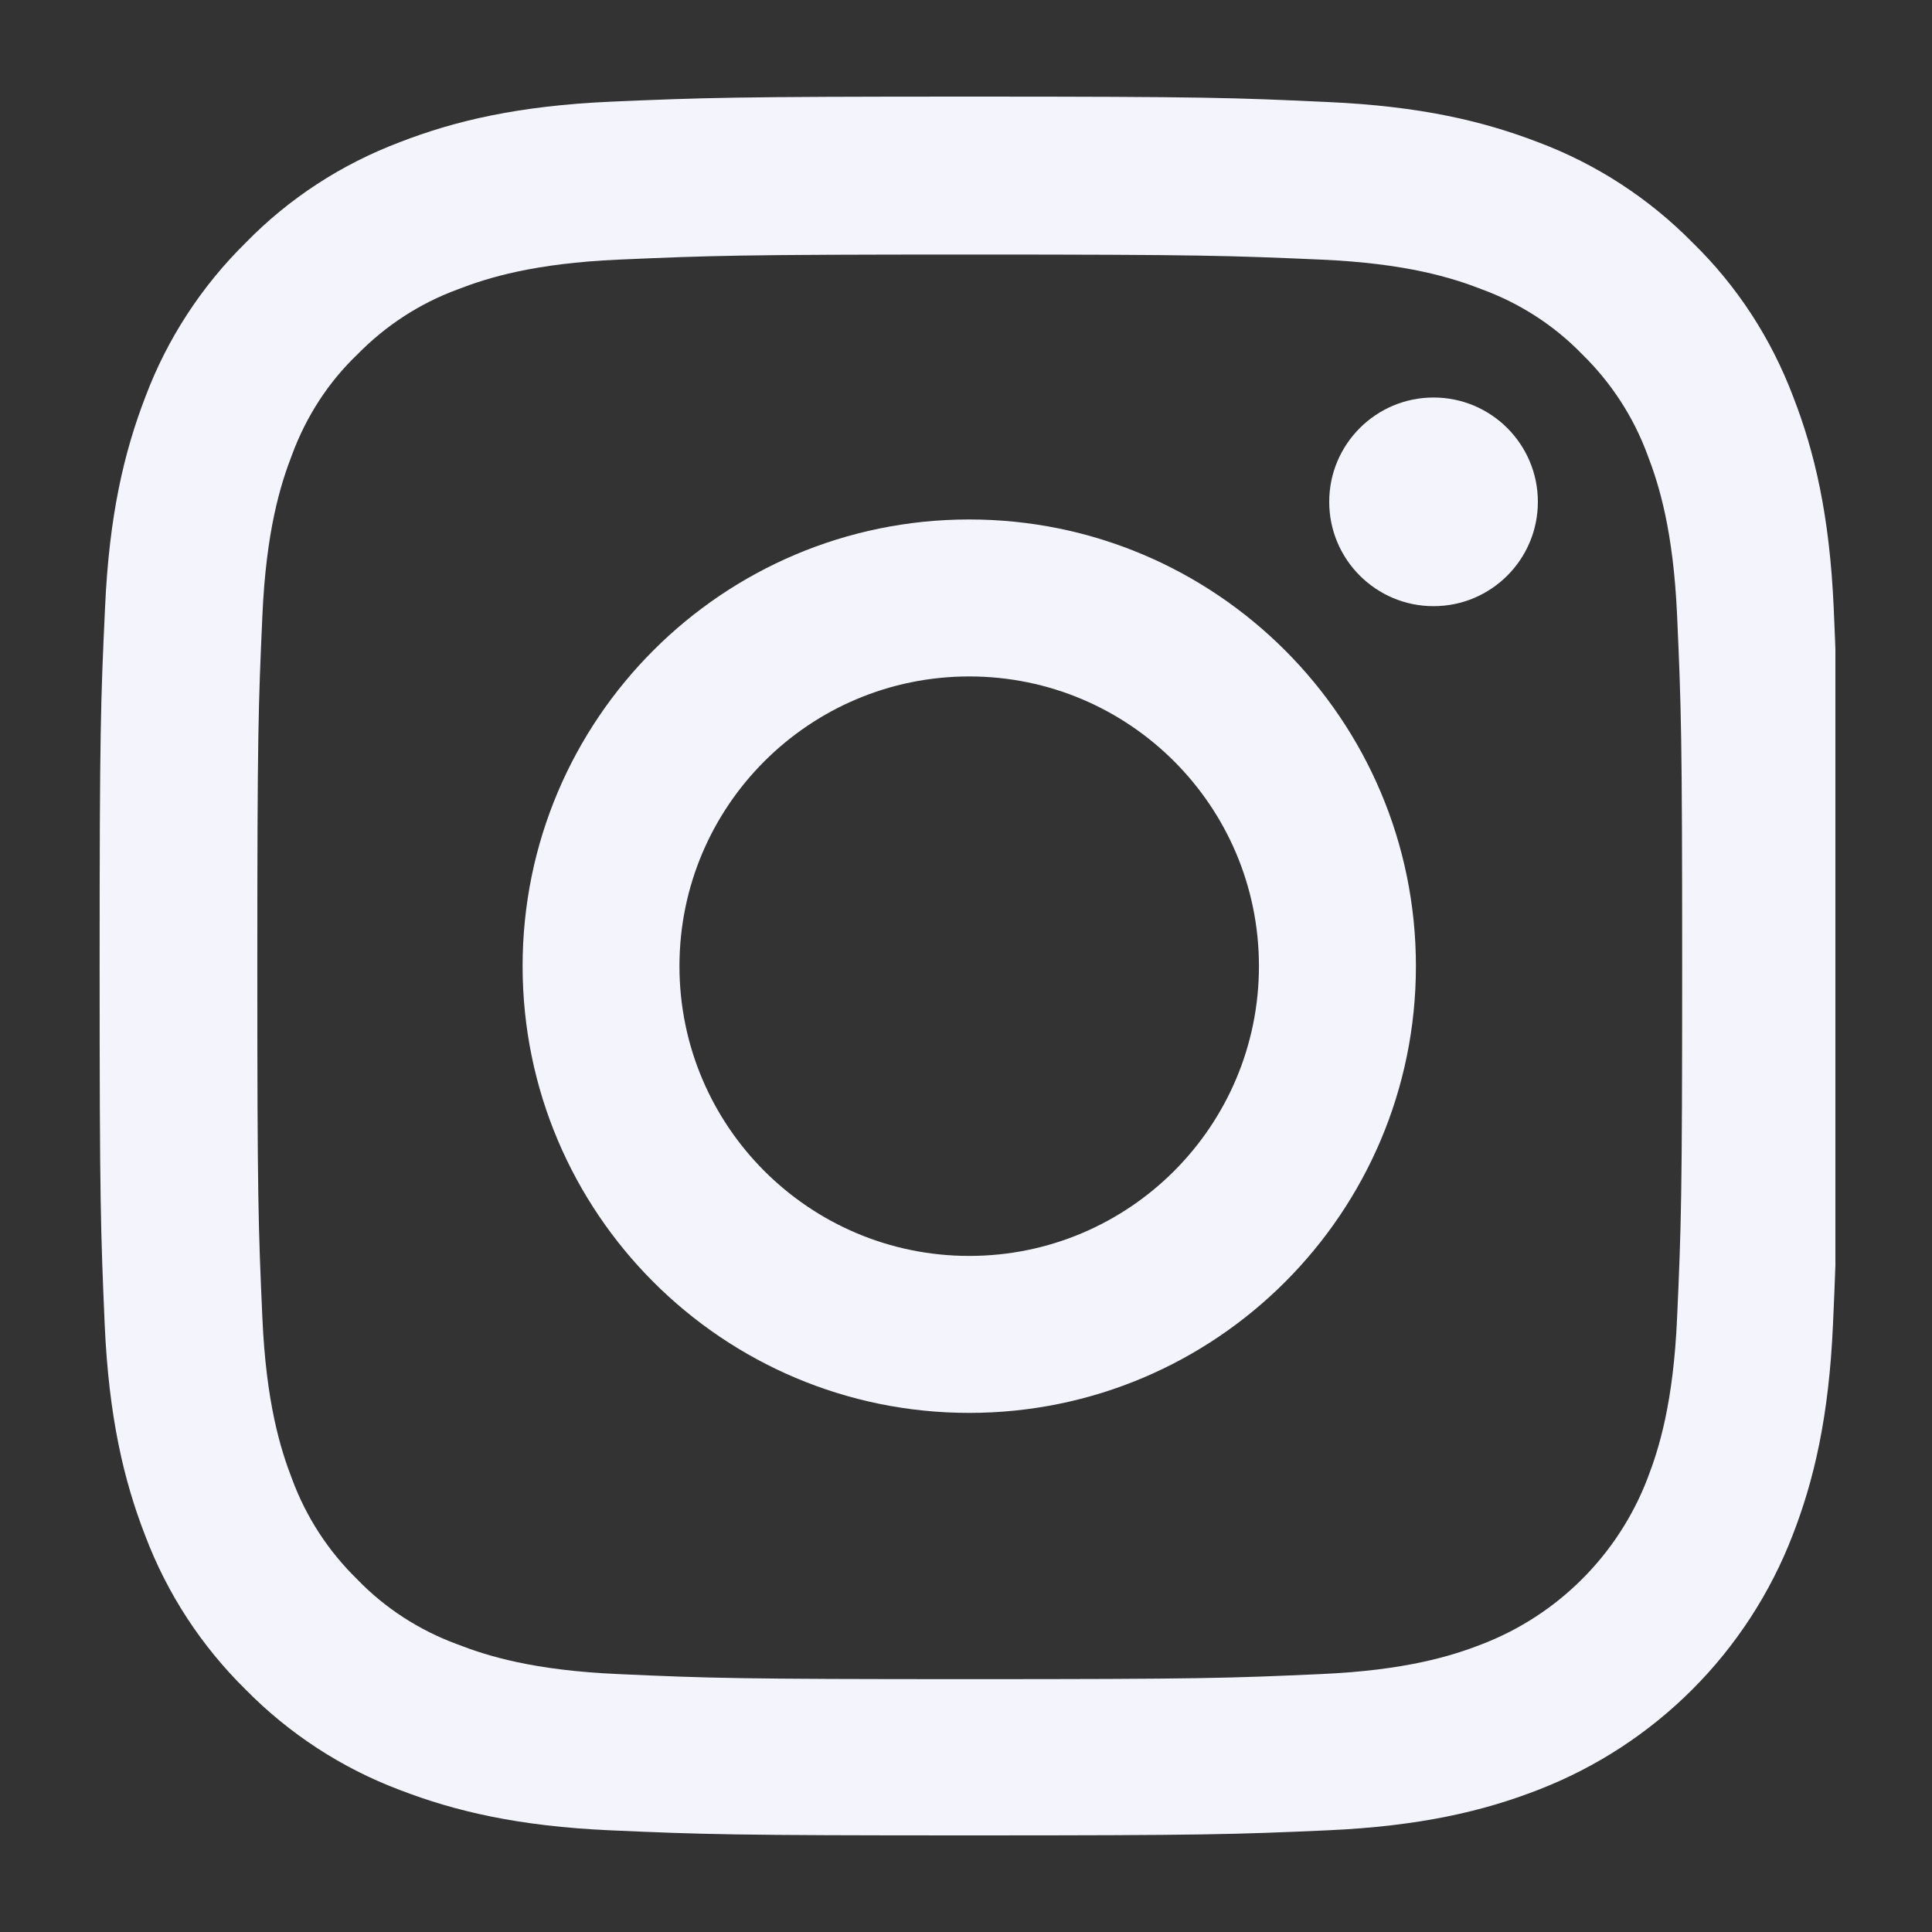 <svg width="16" height="16" viewBox="0 0 16 16" fill="none" xmlns="http://www.w3.org/2000/svg">
<rect x="0" y="0" width="16" height="16" fill="#333333" stroke="none"/>
<g clip-path="url(#clip0_241_441)">
<path d="M15.186 5.034C15.152 4.269 15.028 3.743 14.851 3.287C14.668 2.803 14.387 2.37 14.018 2.01C13.658 1.644 13.222 1.36 12.744 1.18C12.286 1.003 11.762 0.879 10.997 0.845C10.226 0.809 9.982 0.8 8.027 0.8C6.072 0.8 5.827 0.809 5.059 0.842C4.294 0.876 3.768 1 3.312 1.177C2.828 1.36 2.395 1.641 2.035 2.01C1.669 2.37 1.385 2.806 1.205 3.284C1.028 3.743 0.904 4.266 0.87 5.031C0.834 5.802 0.825 6.046 0.825 8.001C0.825 9.957 0.834 10.201 0.867 10.969C0.901 11.734 1.025 12.26 1.202 12.716C1.385 13.2 1.669 13.633 2.035 13.993C2.395 14.359 2.831 14.643 3.309 14.823C3.768 15 4.291 15.124 5.056 15.158C5.824 15.192 6.069 15.2 8.024 15.2C9.979 15.2 10.224 15.192 10.992 15.158C11.757 15.124 12.283 15 12.738 14.823C13.706 14.449 14.471 13.684 14.845 12.716C15.023 12.258 15.146 11.734 15.18 10.969C15.214 10.201 15.222 9.957 15.222 8.001C15.222 6.046 15.22 5.802 15.186 5.034ZM13.889 10.913C13.858 11.616 13.74 11.996 13.642 12.249C13.399 12.877 12.902 13.374 12.274 13.616C12.021 13.715 11.639 13.833 10.938 13.864C10.179 13.898 9.951 13.906 8.029 13.906C6.108 13.906 5.877 13.898 5.121 13.864C4.417 13.833 4.038 13.715 3.784 13.616C3.472 13.501 3.188 13.318 2.958 13.079C2.718 12.845 2.536 12.564 2.42 12.252C2.322 11.999 2.204 11.616 2.173 10.916C2.139 10.156 2.131 9.928 2.131 8.007C2.131 6.086 2.139 5.855 2.173 5.098C2.204 4.395 2.322 4.015 2.42 3.762C2.536 3.45 2.718 3.166 2.96 2.935C3.194 2.696 3.475 2.513 3.787 2.398C4.041 2.299 4.423 2.181 5.124 2.15C5.883 2.117 6.111 2.108 8.032 2.108C9.956 2.108 10.184 2.117 10.941 2.15C11.644 2.181 12.024 2.299 12.277 2.398C12.589 2.513 12.873 2.696 13.104 2.935C13.343 3.169 13.526 3.45 13.642 3.762C13.74 4.015 13.858 4.398 13.889 5.098C13.923 5.858 13.931 6.086 13.931 8.007C13.931 9.928 13.923 10.153 13.889 10.913Z" fill="#F4F4FD"/>
<path d="M8.027 4.302C5.984 4.302 4.328 5.959 4.328 8.001C4.328 10.044 5.984 11.701 8.027 11.701C10.069 11.701 11.726 10.044 11.726 8.001C11.726 5.959 10.069 4.302 8.027 4.302ZM8.027 10.401C6.702 10.401 5.627 9.326 5.627 8.001C5.627 6.676 6.702 5.602 8.027 5.602C9.352 5.602 10.426 6.676 10.426 8.001C10.426 9.326 9.352 10.401 8.027 10.401V10.401Z" fill="#F4F4FD"/>
<path d="M12.736 4.156C12.736 4.633 12.349 5.02 11.872 5.02C11.395 5.02 11.008 4.633 11.008 4.156C11.008 3.679 11.395 3.292 11.872 3.292C12.349 3.292 12.736 3.679 12.736 4.156V4.156Z" fill="#F4F4FD"/>
</g>
<defs>
<clipPath id="clip0_241_441">
<rect width="14.4" height="14.4" fill="white" transform="translate(0.8 0.8)"/>
</clipPath>
</defs>
</svg>
